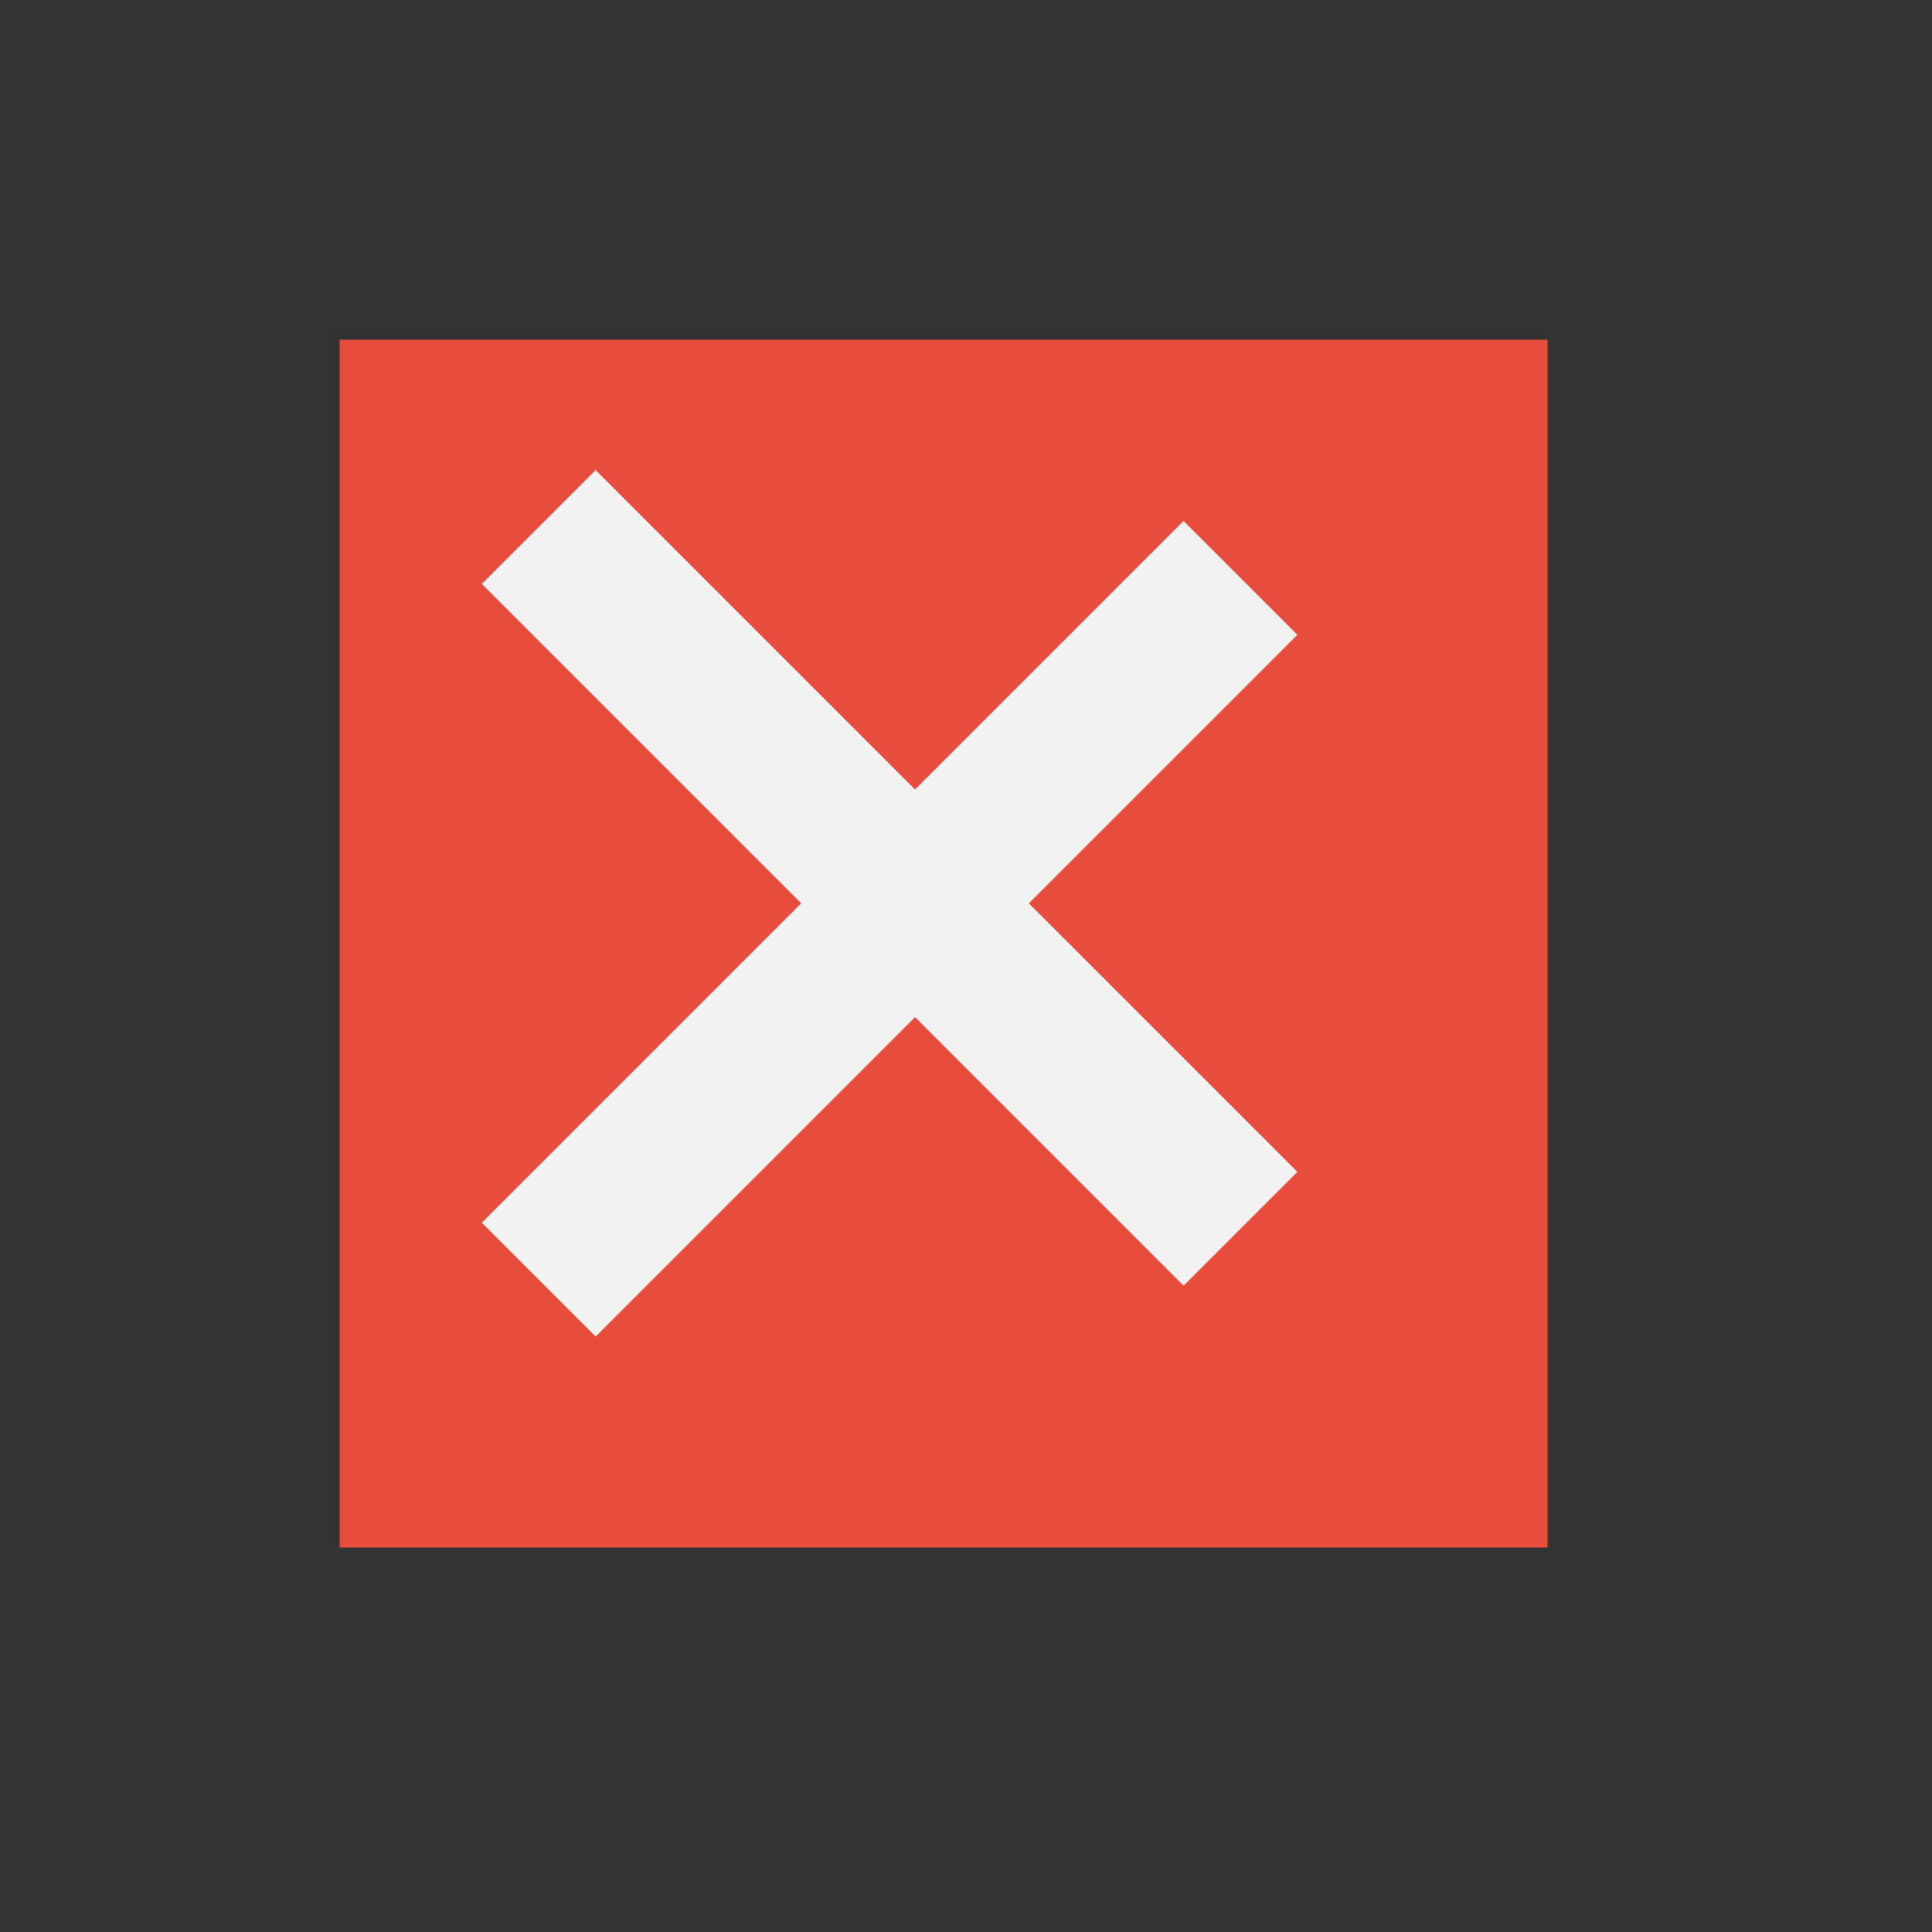 <?xml version="1.0" standalone="no"?>
<!DOCTYPE svg PUBLIC "-//W3C//DTD SVG 20010904//EN" "http://www.w3.org/TR/2001/REC-SVG-20010904/DTD/svg10.dtd">
<!-- Created using Karbon, part of Calligra: http://www.calligra.org/karbon -->
<svg xmlns="http://www.w3.org/2000/svg" xmlns:xlink="http://www.w3.org/1999/xlink" width="38.4pt" height="38.4pt">
<rect width="100%" height="100%" fill="#333333" stroke="none"/>
<defs/>
<g id="layer0">
  <rect id="shape0" transform="translate(9, 9)" fill="#e74c3c" fill-rule="evenodd" stroke="#003bc3" stroke-width="0" stroke-linecap="square" stroke-linejoin="miter" stroke-miterlimit="2.013" width="24.009pt" height="24.009pt"/>
  <rect id="rect3287" transform="matrix(0.707 0.707 -0.707 0.707 31.366 13.806)" fill="#f2f2f2" fill-rule="evenodd" width="3.2pt" height="19.729pt"/>
  <rect id="rect4089" transform="matrix(0.707 -0.707 -0.707 -0.707 31.366 34.072)" fill="#f2f2f2" fill-rule="evenodd" width="3.2pt" height="19.729pt"/>
 </g>
</svg>
